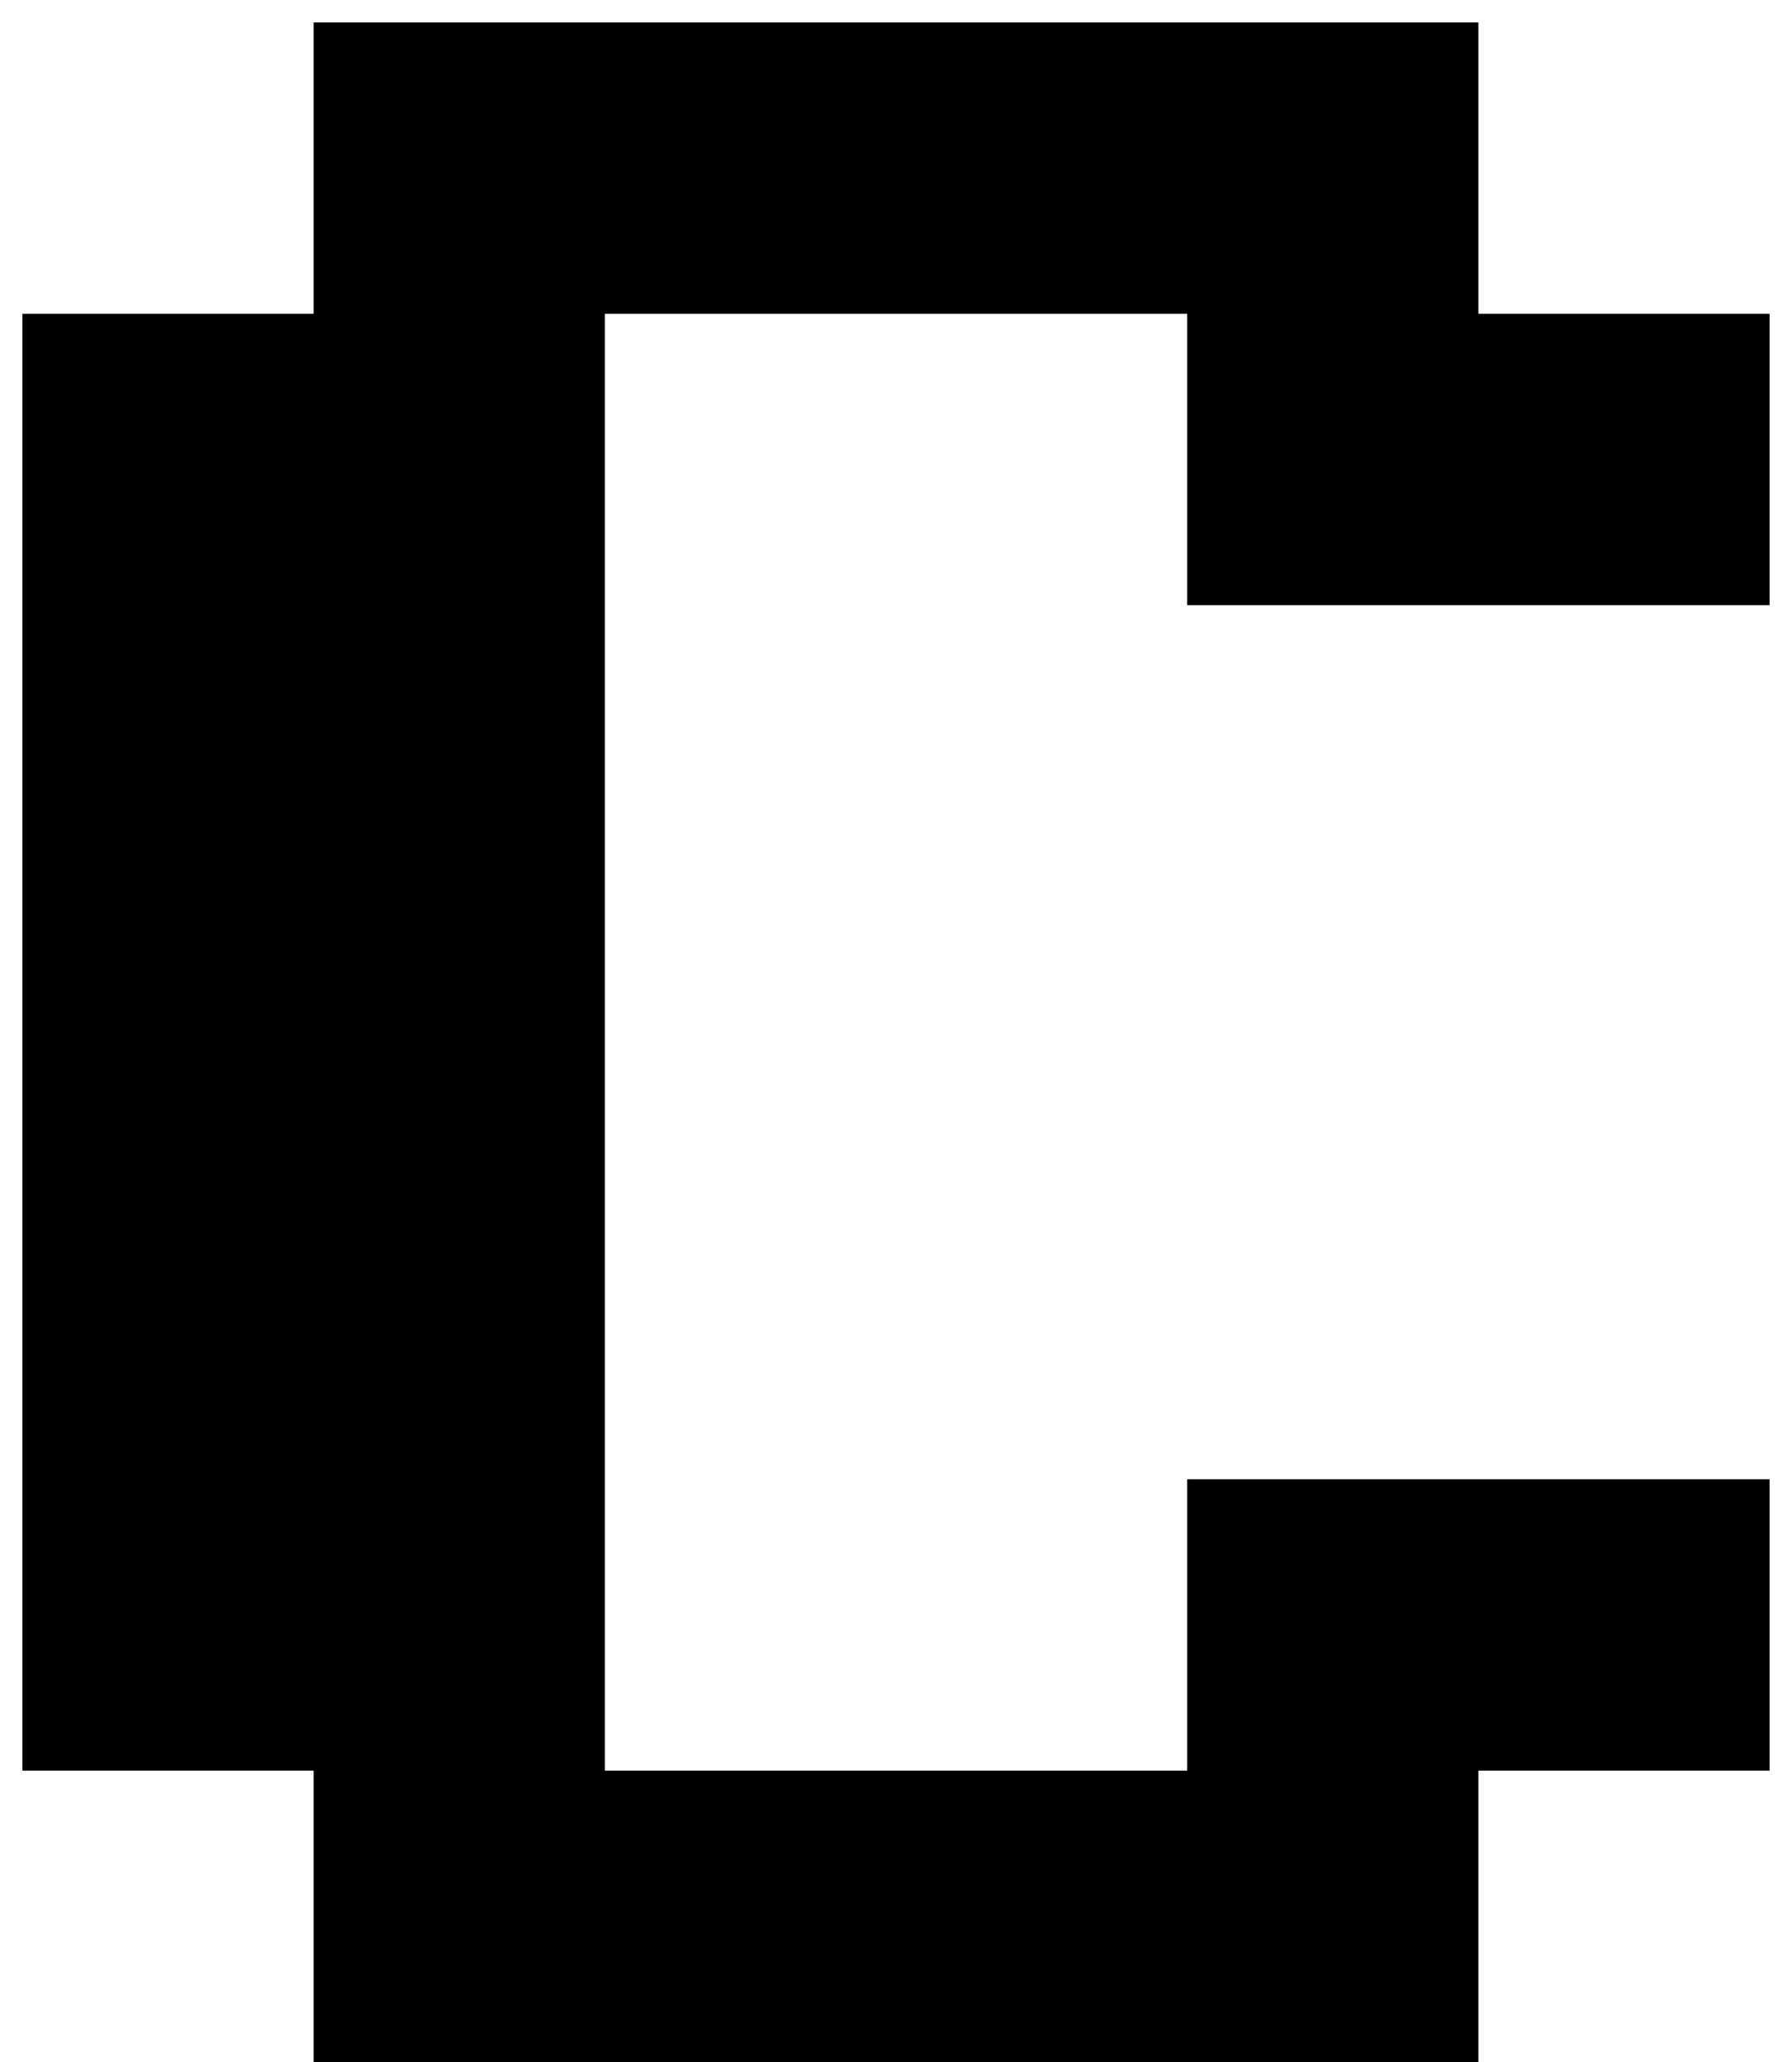 <svg width="20" height="23" viewBox="0 0 20 23" fill="none" xmlns="http://www.w3.org/2000/svg">
<path d="M3.5 0.25H16.5V3.5H19.75V6.75H13.25V3.5H6.75V19.75H13.25V16.5H19.75V19.75H16.5V23H3.5V19.75H0.25V3.5H3.5V0.25Z" fill="black"/>
</svg>

